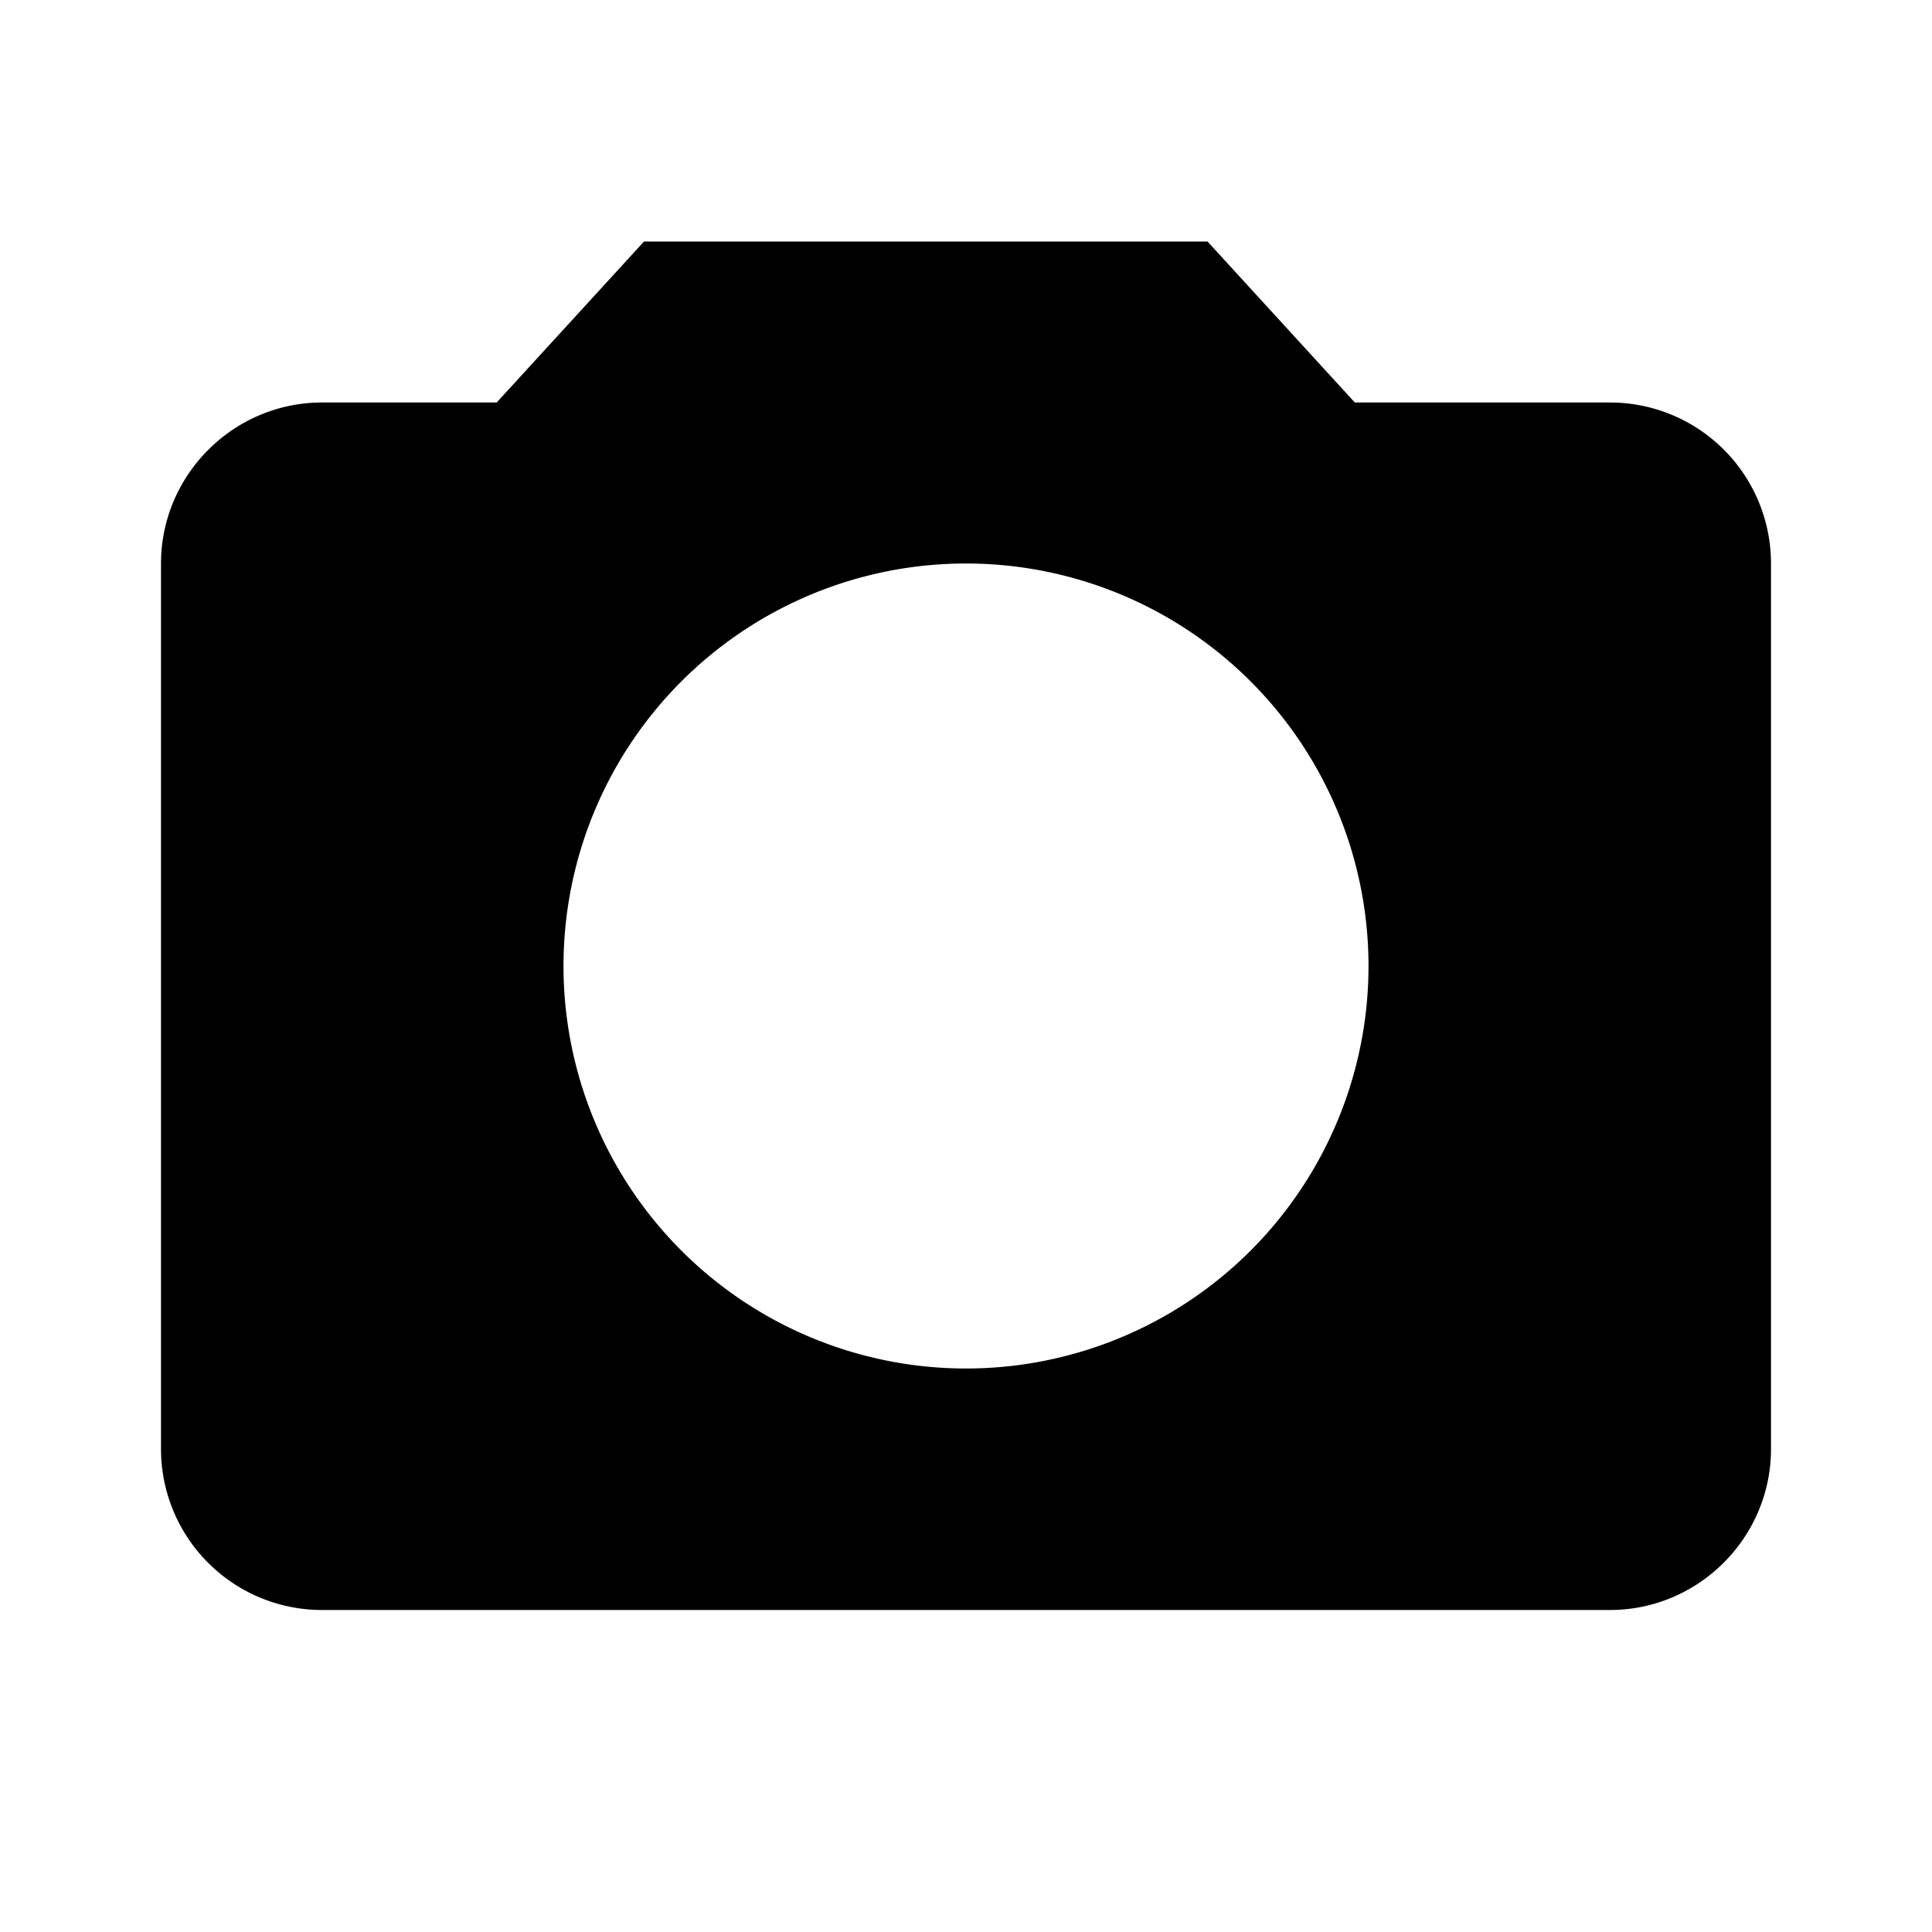 <svg xmlns="http://www.w3.org/2000/svg" fill="#000" viewBox="0 0 24 24"><path d="M20 5h-3.17l-1.83-2H8L6.17 5H4c-1.1 0-2 .9-2 2v11a2 2 0 0 0 2 2h16c1.1 0 2-.9 2-2V7a2 2 0 0 0-2-2zm-8 12a5 5 0 1 1 0-10 5 5 0 0 1 0 10z"></path></svg>
